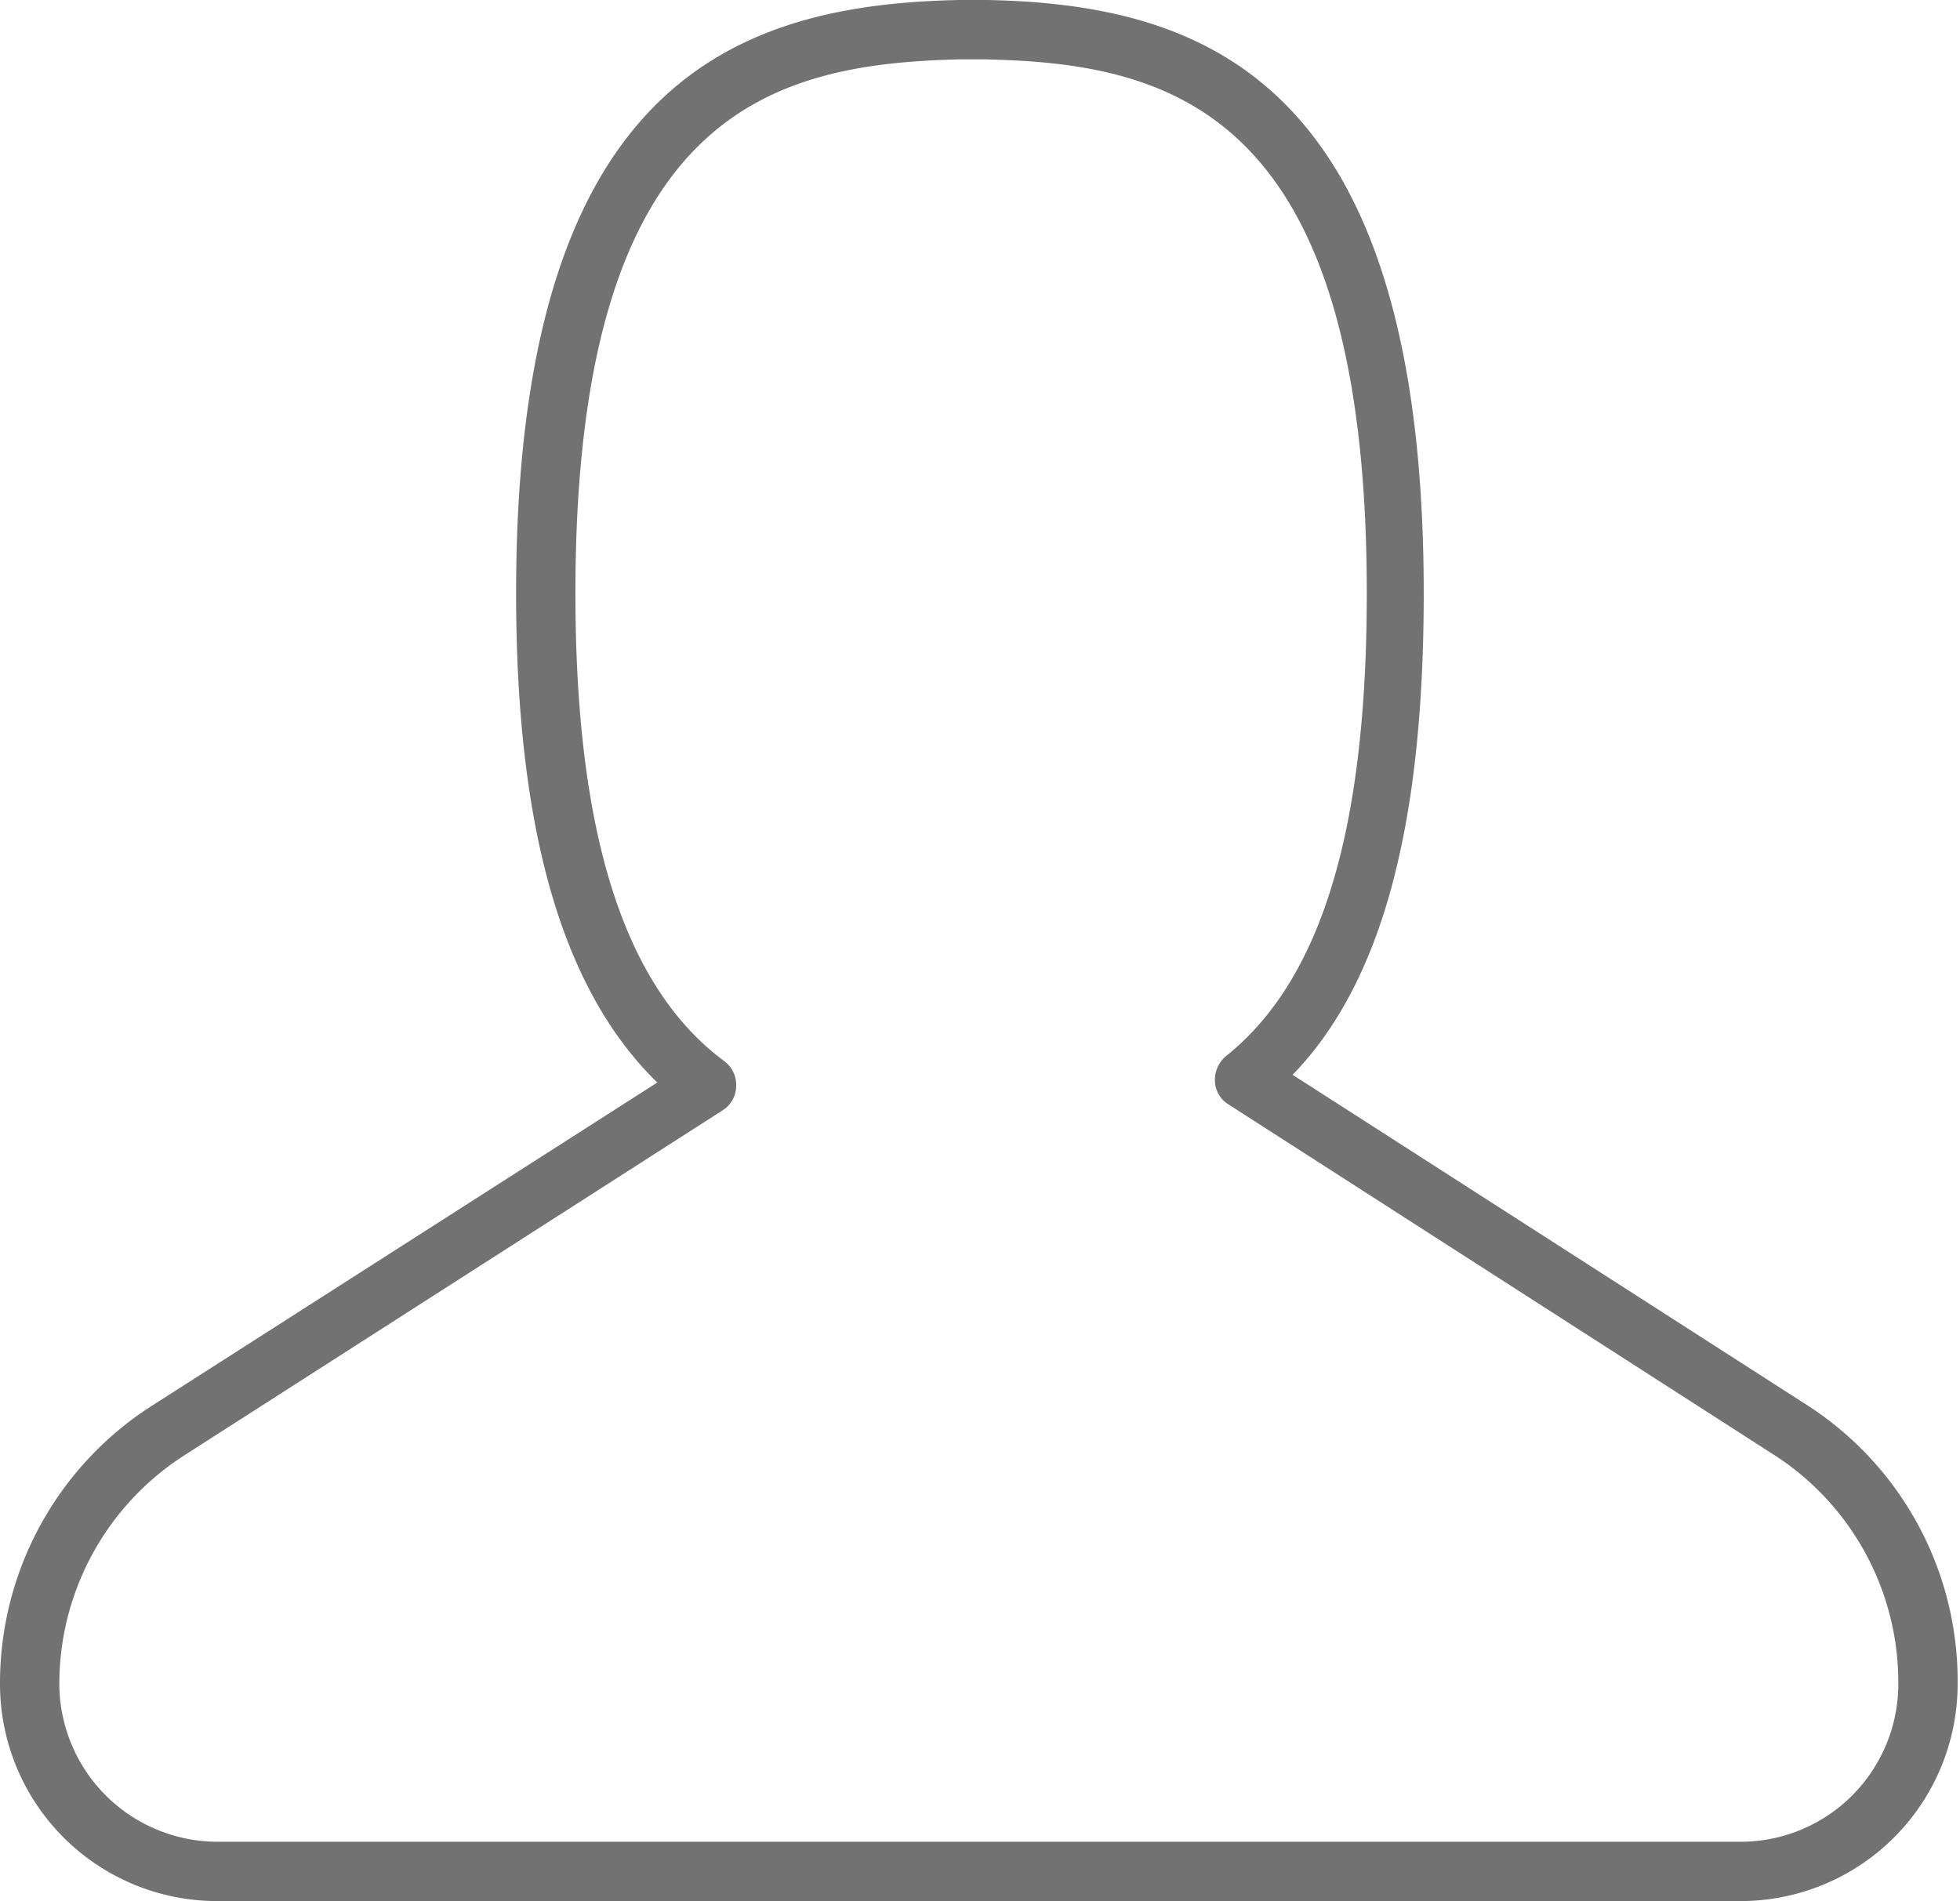 <svg xmlns="http://www.w3.org/2000/svg" viewBox="0 0 33.04 32.05"><defs><style>.cls-1{fill:#727272;}</style></defs><g id="Ebene_2" data-name="Ebene 2"><g id="Ebene_1-2" data-name="Ebene 1"><path class="cls-1" d="M30.48,23.7l-8.69-5.58C23.31,16.55,24,13.88,24,10,24,1.32,20.27.08,16.66,0h-.5C12.47.08,8.7,1.32,8.7,10c0,4,.78,6.69,2.38,8.25L2.56,23.7A5.55,5.55,0,0,0,0,28.39a3.66,3.66,0,0,0,3.67,3.66H29.38A3.66,3.66,0,0,0,33,28.39,5.53,5.53,0,0,0,30.48,23.7Zm-1.1,7.35H3.67A2.67,2.67,0,0,1,1,28.39a4.58,4.58,0,0,1,2.1-3.85l9.08-5.82a.49.49,0,0,0,.23-.41.5.5,0,0,0-.2-.42C10.52,16.64,9.7,14.05,9.7,10c0-8.17,3.35-8.92,6.48-9h.38c3.14.06,6.48.81,6.48,9,0,4-.77,6.53-2.38,7.81a.53.53,0,0,0-.18.42.48.48,0,0,0,.23.39l9.23,5.93A4.56,4.56,0,0,1,32,28.39,2.66,2.66,0,0,1,29.38,31.05Z"/></g></g></svg>